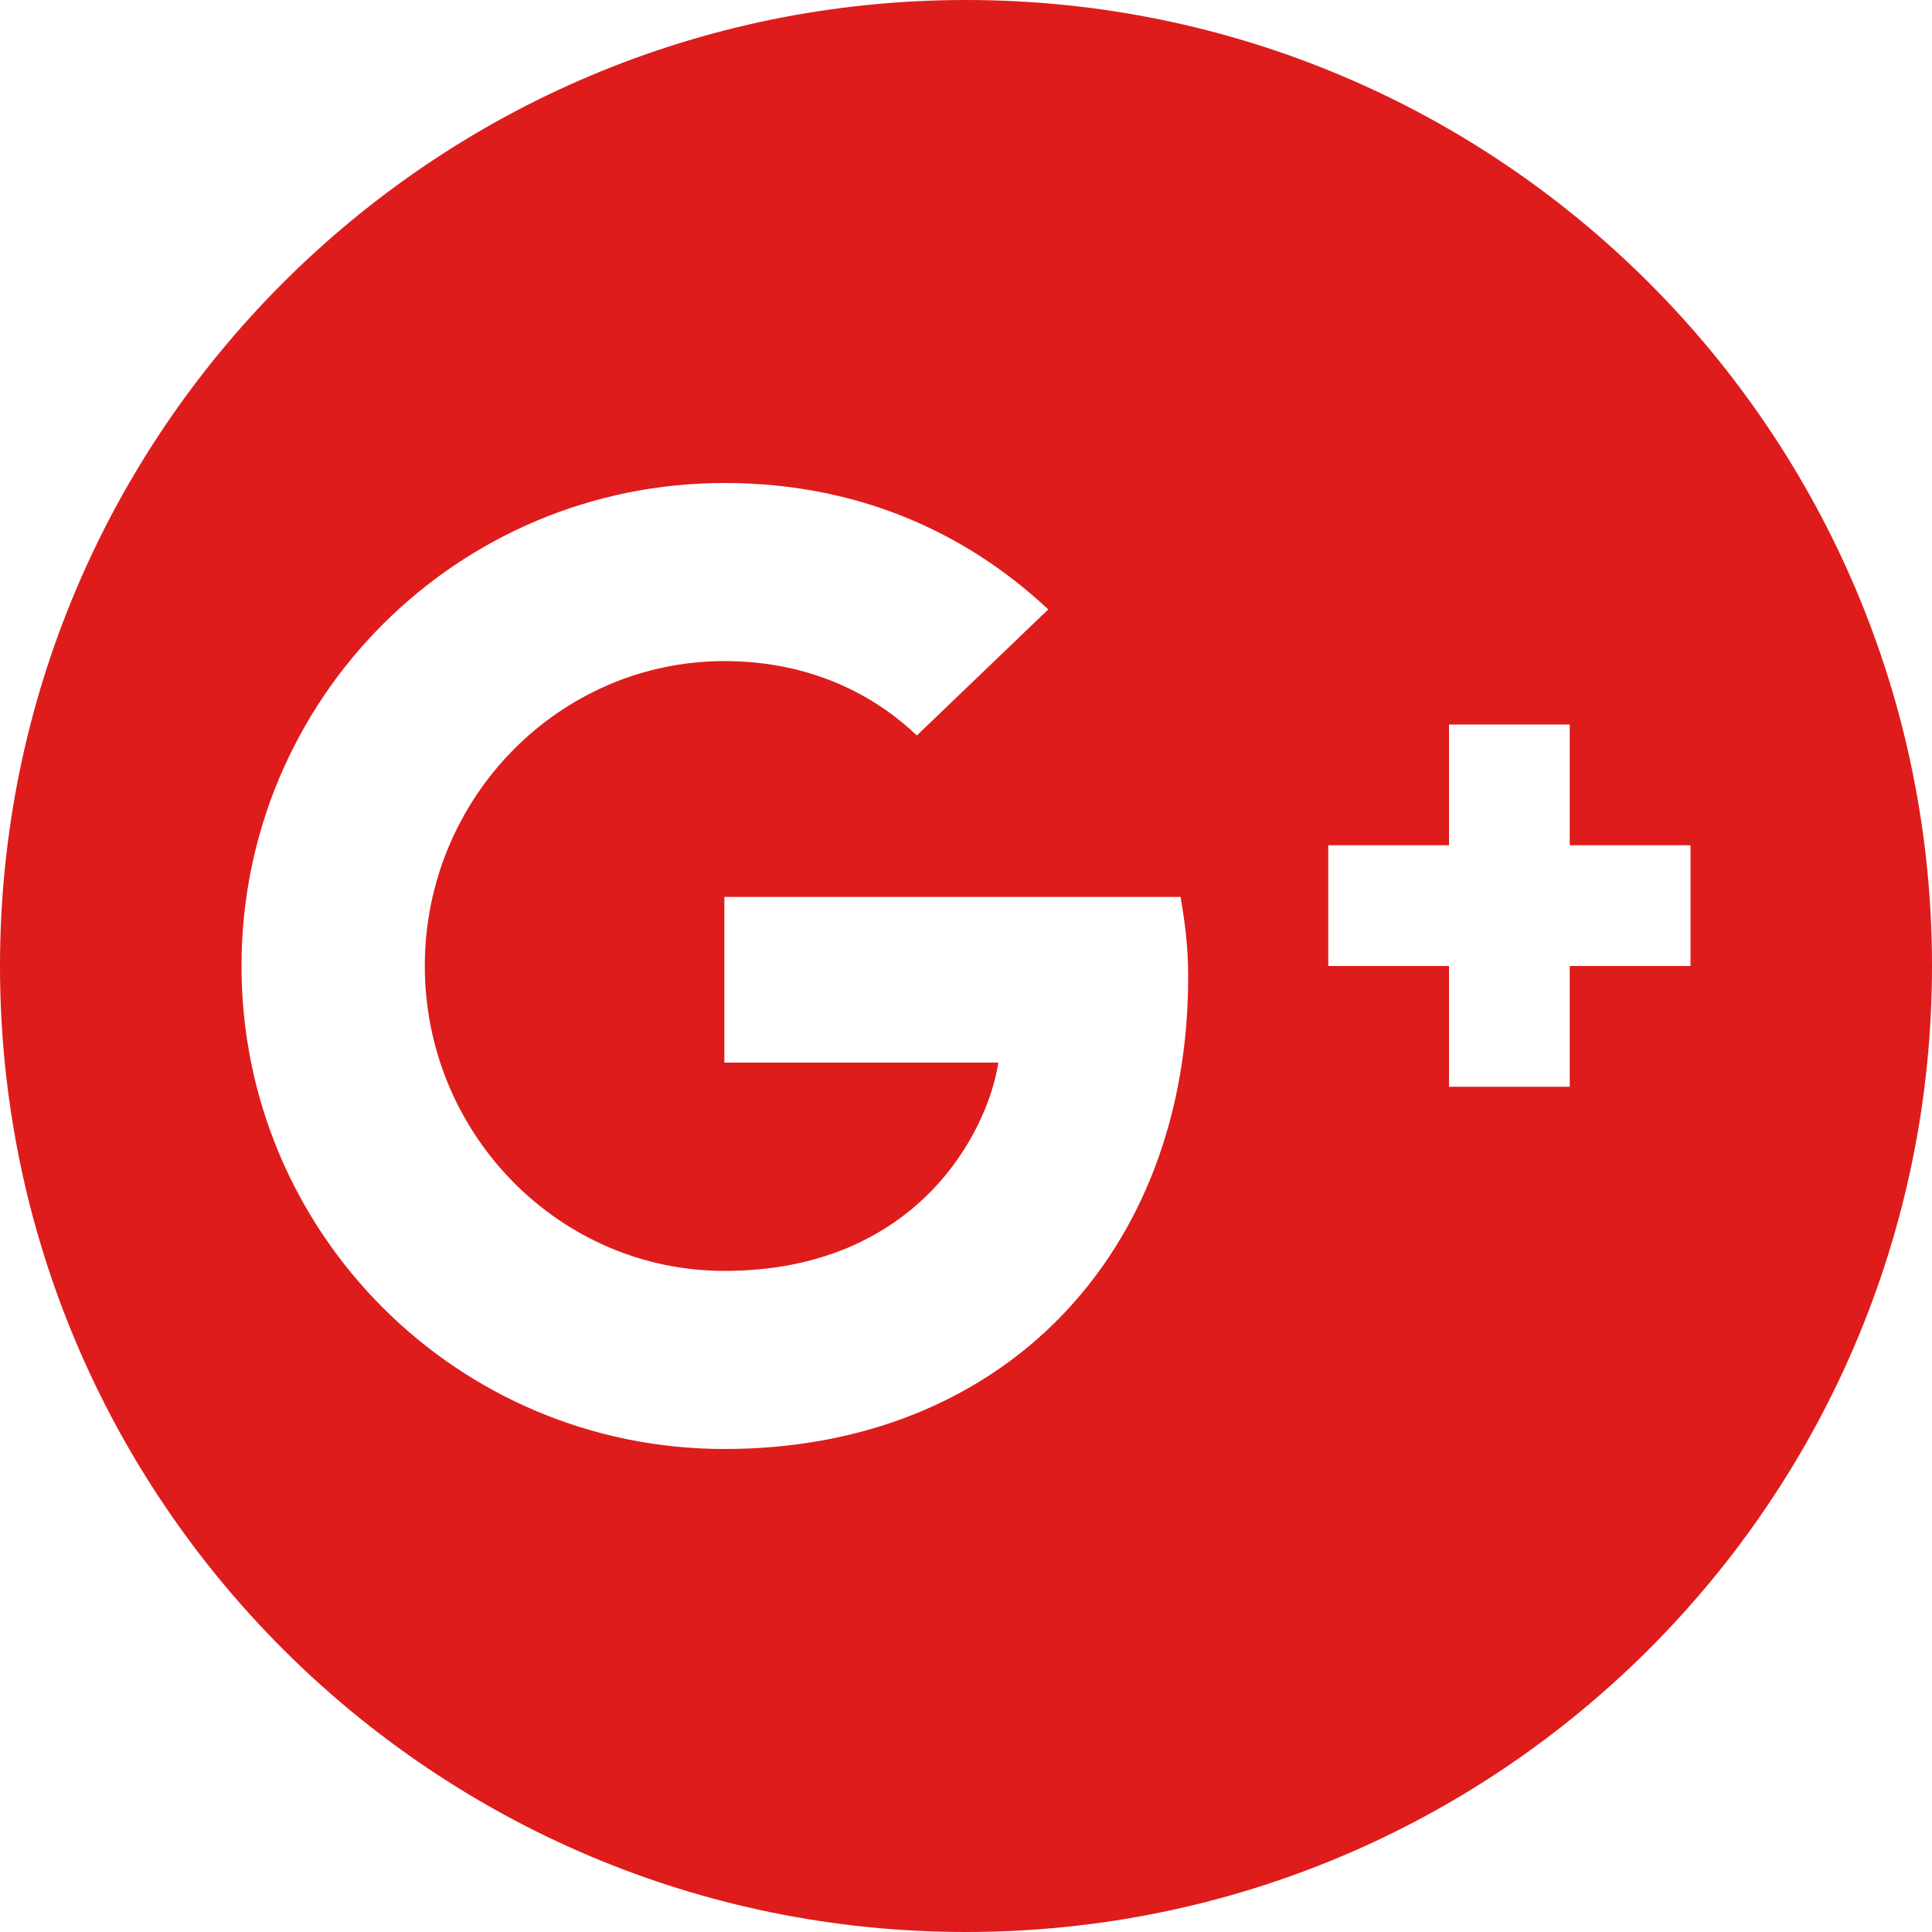 <svg width="60" height="60" viewBox="0 0 60 60" fill="none" xmlns="http://www.w3.org/2000/svg">
<path d="M30 0C13.429 0 0 13.429 0 30C0 46.571 13.429 60 30 60C46.571 60 60 46.571 60 30C60 13.429 46.571 0 30 0ZM22.5 45C14.205 45 7.5 38.299 7.5 30C7.5 21.701 14.205 15 22.5 15C26.554 15 29.94 16.477 32.554 18.926L28.474 22.841C27.36 21.776 25.414 20.531 22.496 20.531C17.374 20.531 13.193 24.773 13.193 30C13.193 35.227 17.378 39.469 22.496 39.469C28.436 39.469 30.664 35.205 31.005 33H22.496V27.855H36.664C36.791 28.605 36.9 29.355 36.9 30.341C36.9 38.917 31.159 45 22.496 45H22.5ZM48.75 30V33.75H45V30H41.25V26.25H45V22.5H48.75V26.25H52.5V30H48.75Z" fill="#DE1C1C"/>
</svg>
